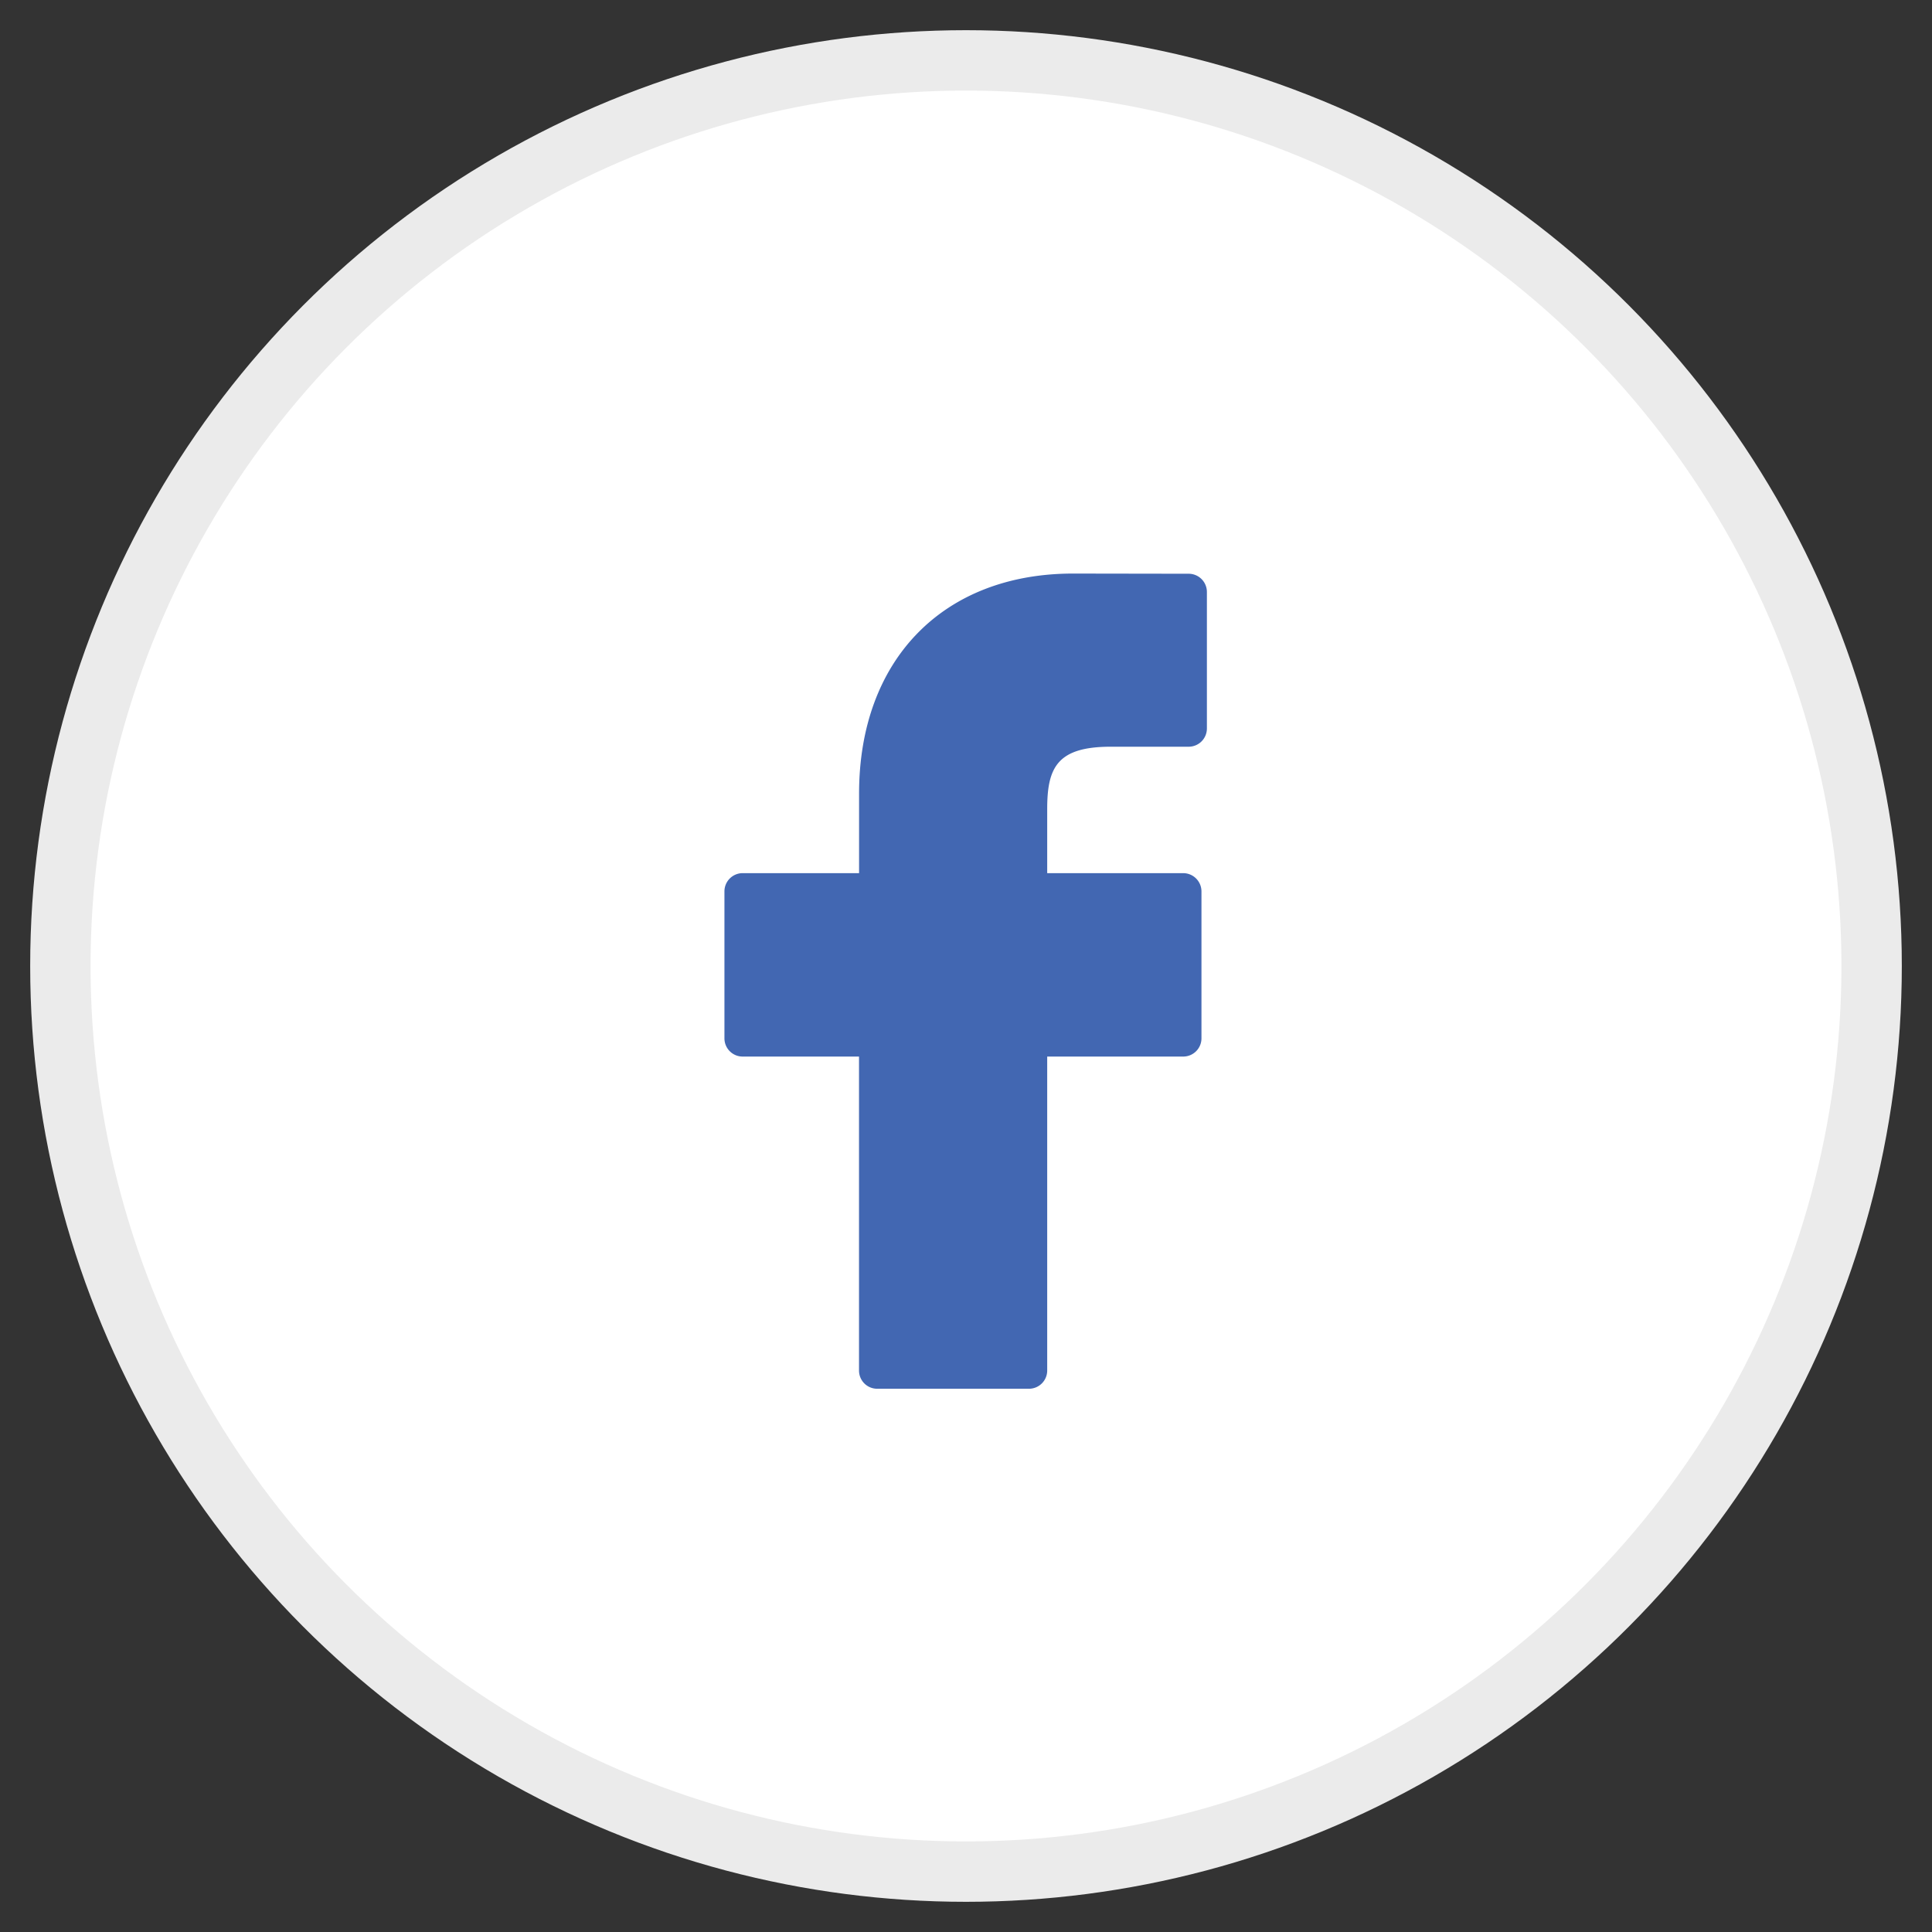 <svg xmlns="http://www.w3.org/2000/svg" width="32" height="32" viewBox="0 0 32 32">
    <rect x="0" y="0" width="32" height="32" fill="#333333" stroke="none"/>
    <g fill="none" fill-rule="evenodd" transform="translate(1 1)">
        <circle cx="15" cy="15" r="15" fill="#FFF" stroke="#EBEBEB"/>
        <path fill="#4267B2" d="M18.69 8.503L16.774 8.5c-2.154 0-3.545 1.43-3.545 3.644v1.318H11.3a.302.302 0 0 0-.301.302v2.434c0 .167.135.302.301.302h1.928v5.2c0 .167.134.302.301.302h2.514a.302.302 0 0 0 .302-.302v-5.2h2.253a.302.302 0 0 0 .302-.302v-2.434a.303.303 0 0 0-.301-.302h-2.254V12.4c0-.685.163-1.032 1.053-1.032h1.291a.302.302 0 0 0 .301-.303v-2.26a.302.302 0 0 0-.3-.302z"/>
    </g>
</svg>
